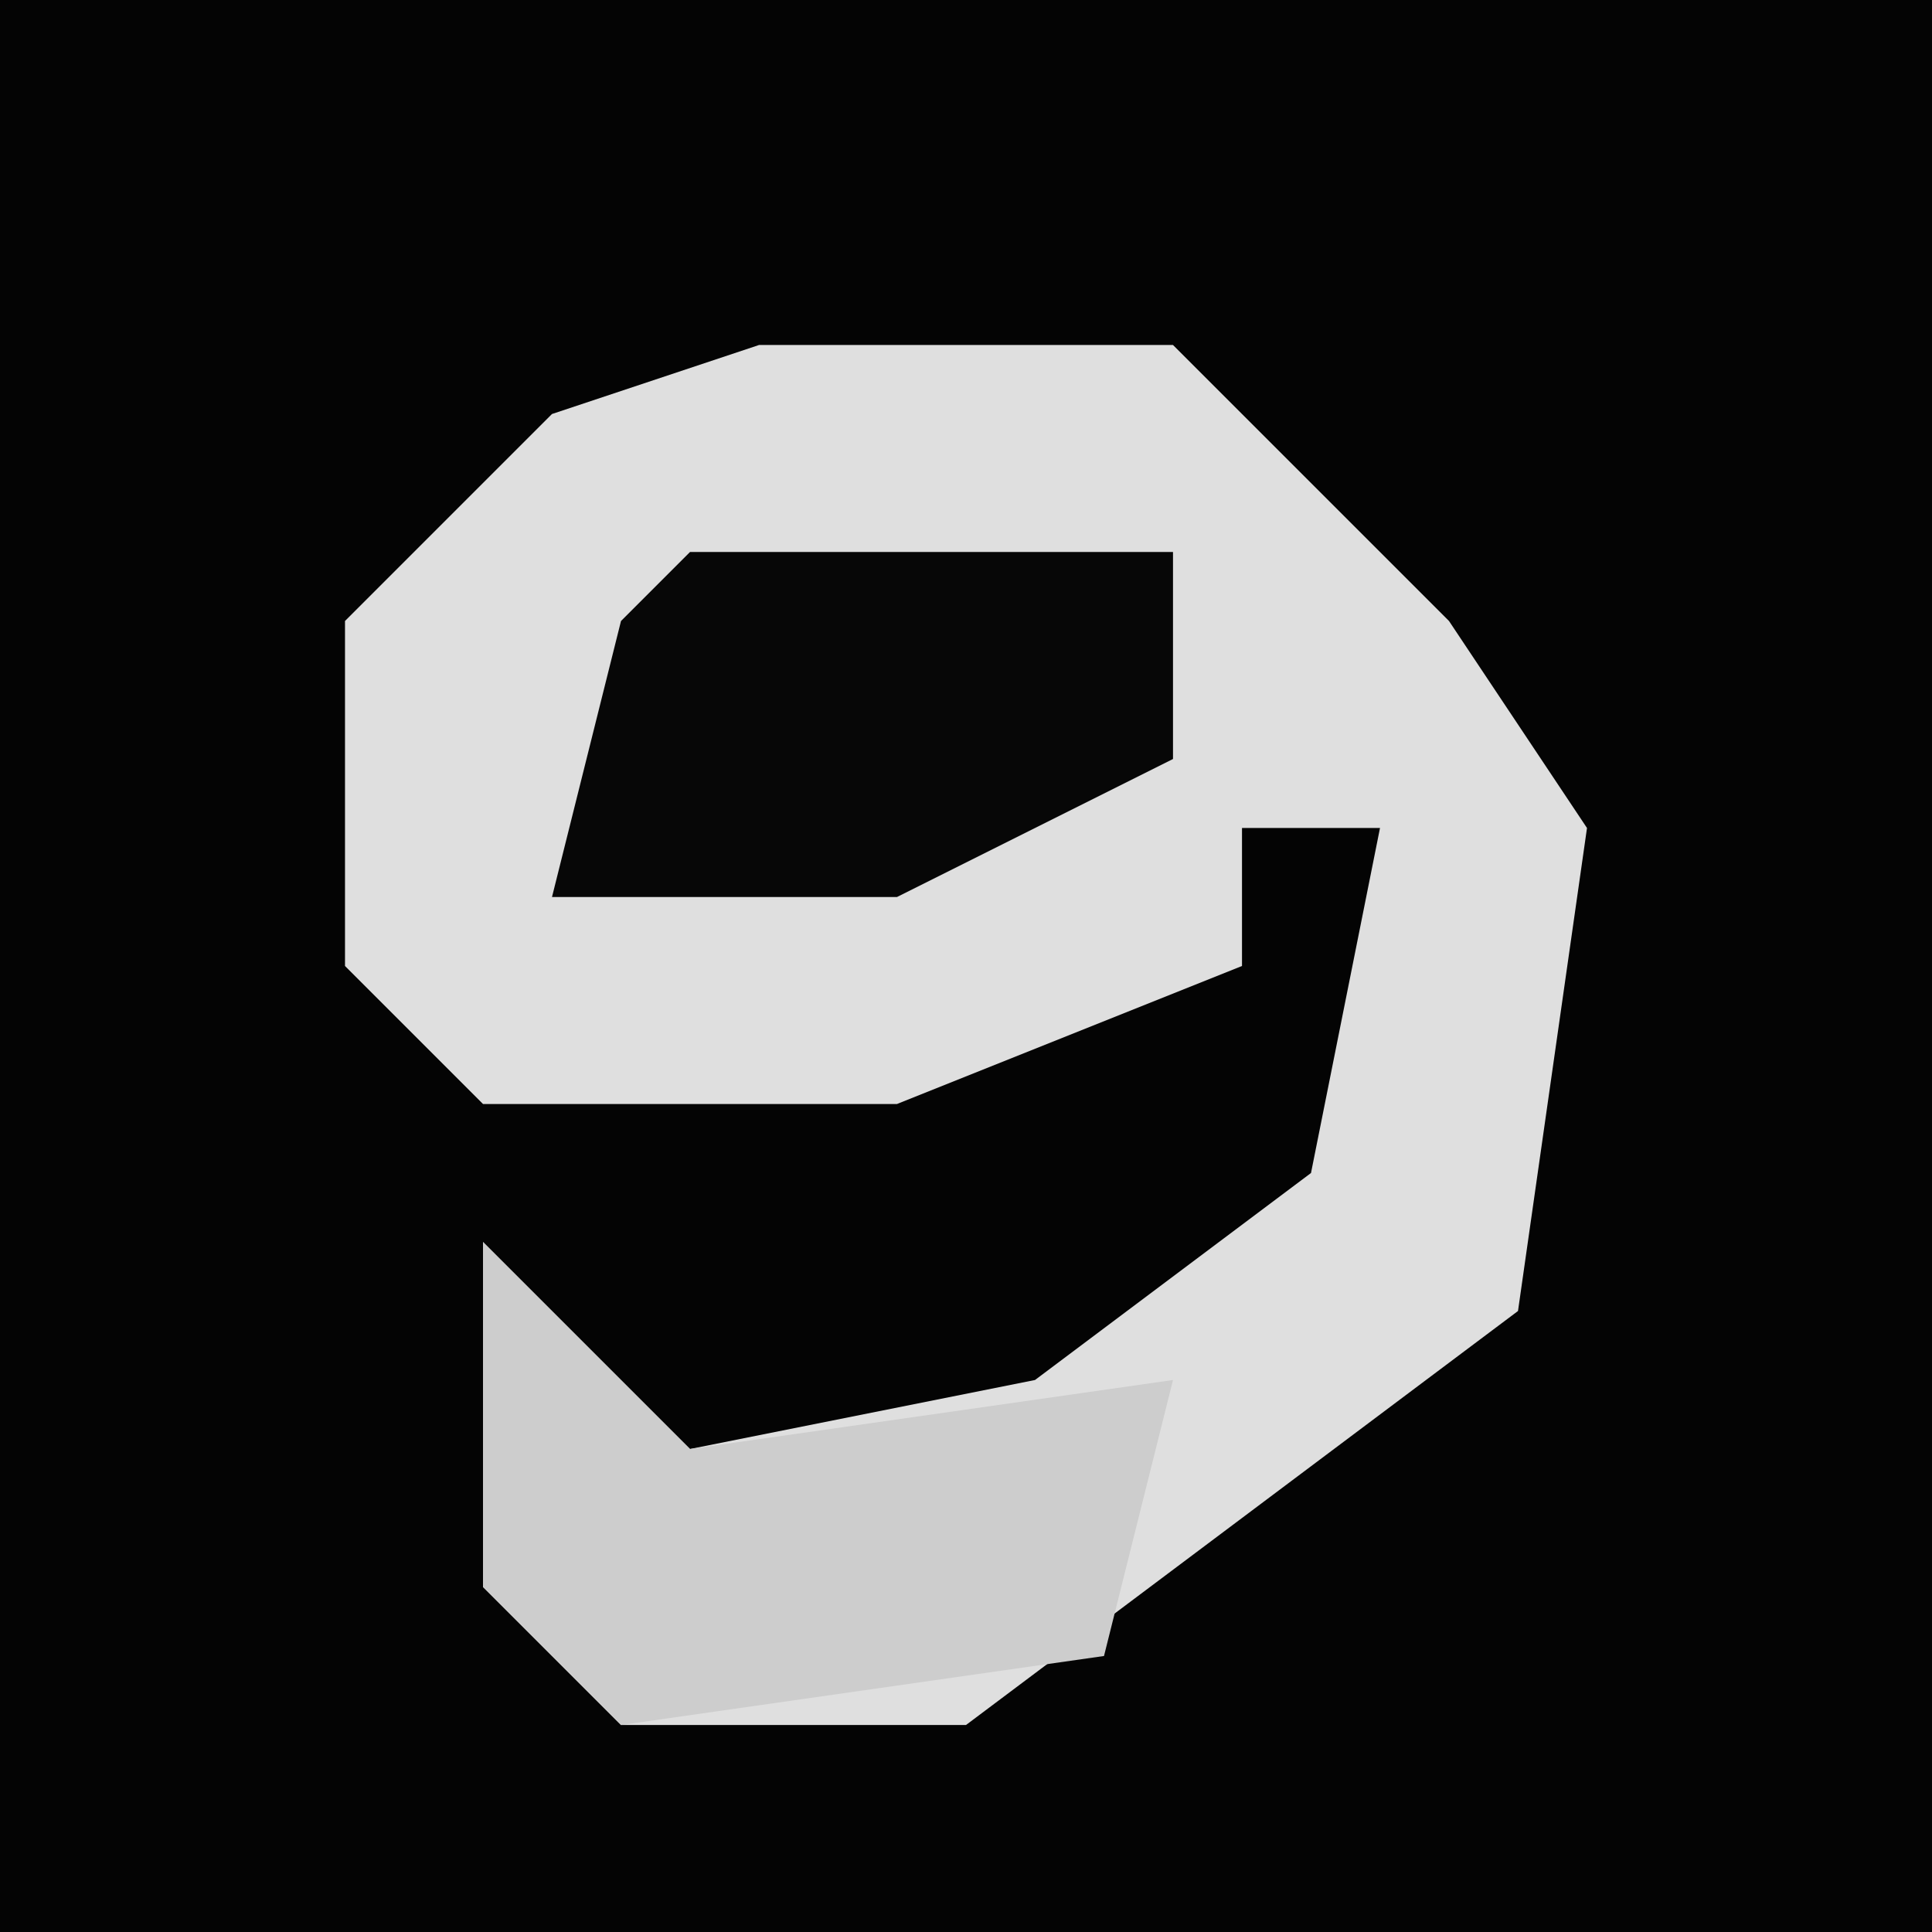 <?xml version="1.0" encoding="UTF-8"?>
<svg version="1.1" xmlns="http://www.w3.org/2000/svg" width="28" height="28">
<path d="M0,0 L28,0 L28,28 L0,28 Z " fill="#040404" transform="translate(0,0)"/>
<path d="M0,0 L6,0 L10,4 L12,7 L11,14 L3,20 L-2,20 L-4,18 L-4,13 L-1,16 L4,15 L8,12 L9,7 L7,7 L7,9 L2,11 L-4,11 L-6,9 L-6,4 L-3,1 Z " fill="#DFDFDF" transform="translate(11,5)"/>
<path d="M0,0 L3,3 L10,2 L9,6 L2,7 L0,5 Z " fill="#CDCDCD" transform="translate(7,18)"/>
<path d="M0,0 L7,0 L7,3 L3,5 L-2,5 L-1,1 Z " fill="#070707" transform="translate(10,8)"/>
</svg>
